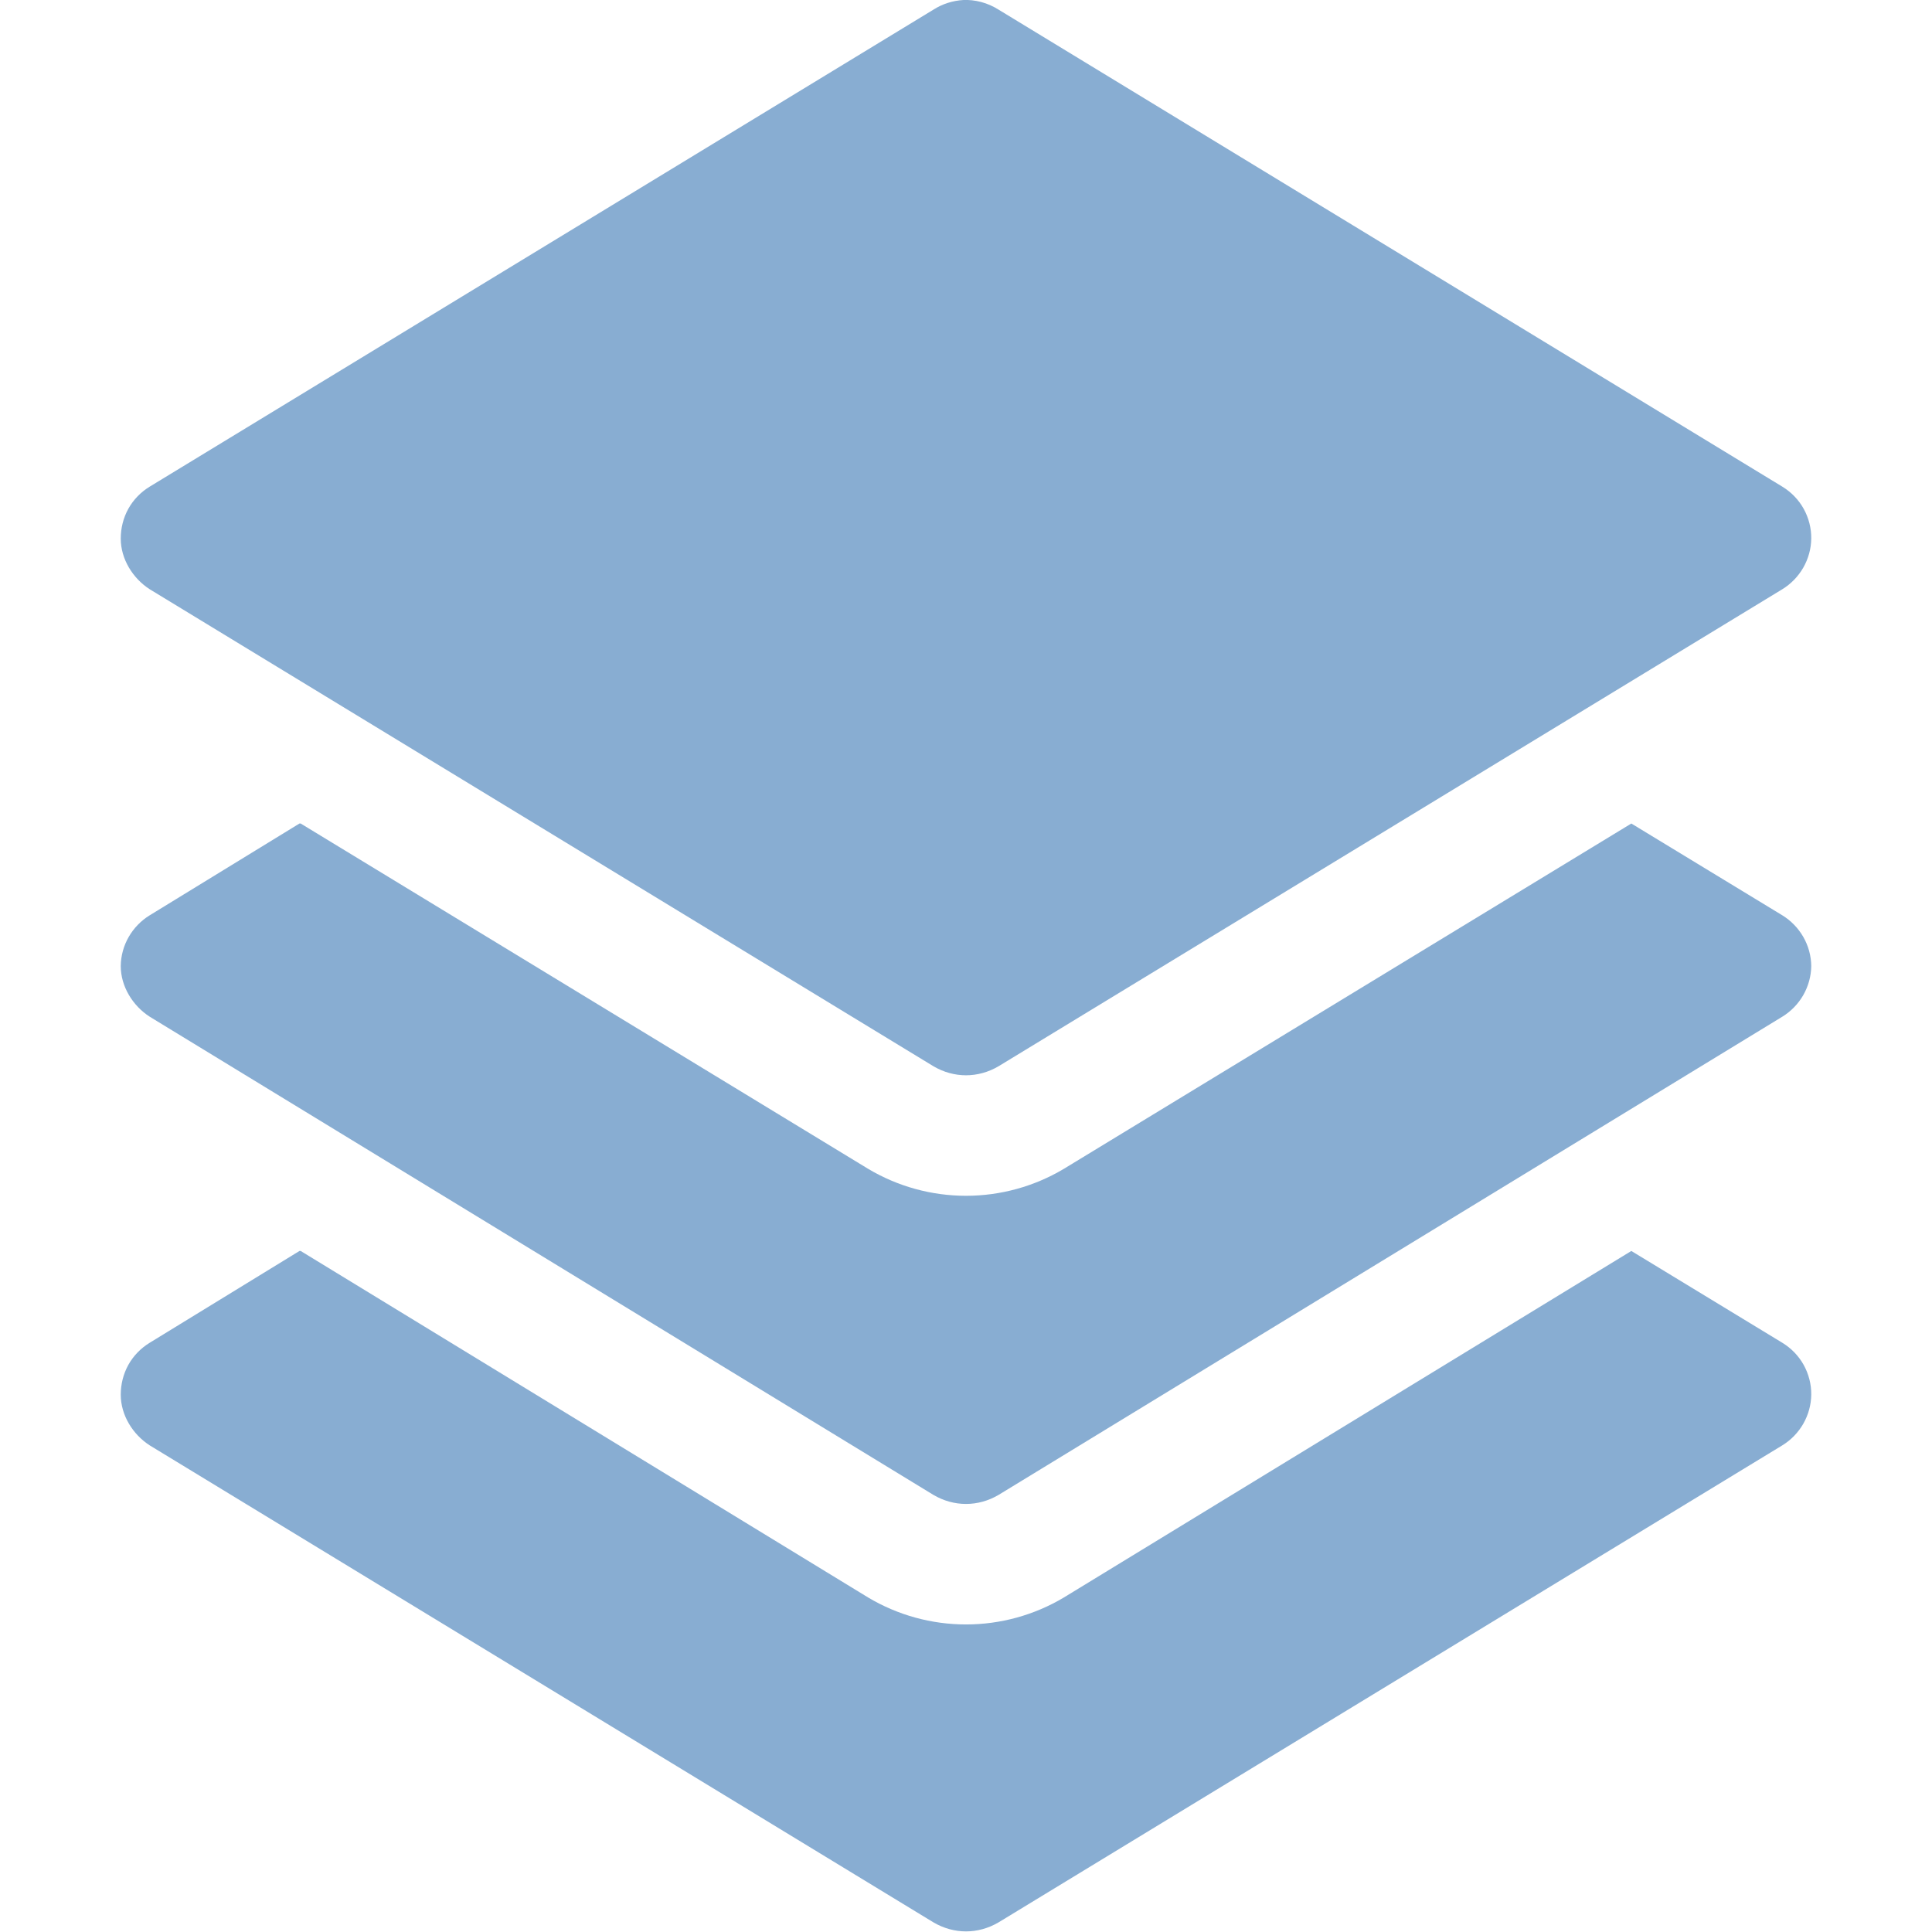 <svg xmlns:xlink="http://www.w3.org/1999/xlink" class="BasicIcon BasicIcon--platform SiteNavItem__basicIcon" width="16" height="16" viewBox="0 0 16 16" fill="none" xmlns="http://www.w3.org/2000/svg">
    <path d="M7.98 -1.71977e-05C7.891 0.005 7.805 0.032 7.73 0.08L1.24 4.03C1.166 4.075 1.105 4.138 1.063 4.213C1.021 4.289 1 4.374 1 4.46C1 4.63 1.1 4.79 1.24 4.88L7.73 8.83C7.9 8.93 8.1 8.93 8.27 8.83L14.76 4.88C14.832 4.836 14.892 4.774 14.934 4.701C14.976 4.627 14.999 4.545 15 4.46C15.001 4.374 14.979 4.289 14.937 4.213C14.895 4.138 14.834 4.075 14.76 4.03L8.27 0.08C8.18 0.023 8.076 -0.005 7.97 -1.71977e-05H7.98ZM2.48 6.82L1.24 7.58C1.168 7.624 1.108 7.686 1.066 7.759C1.024 7.832 1.001 7.915 1 8C1 8.17 1.1 8.33 1.24 8.42L7.73 12.38C7.9 12.48 8.1 12.48 8.27 12.38L14.76 8.42C14.832 8.376 14.892 8.314 14.934 8.241C14.976 8.167 14.999 8.085 15 8C14.999 7.915 14.976 7.832 14.934 7.759C14.892 7.686 14.832 7.624 14.76 7.58L13.51 6.82L8.81 9.68C8.565 9.826 8.285 9.903 8 9.903C7.715 9.903 7.435 9.826 7.19 9.68L2.49 6.82H2.48ZM2.48 10.36L1.24 11.12C1.166 11.165 1.105 11.228 1.063 11.303C1.021 11.379 1 11.464 1 11.55C1 11.72 1.1 11.88 1.24 11.97L7.73 15.92C7.9 16.02 8.1 16.02 8.27 15.92L14.76 11.97C14.832 11.926 14.892 11.864 14.934 11.791C14.976 11.717 14.999 11.635 15 11.55C15.001 11.464 14.979 11.379 14.937 11.303C14.895 11.228 14.834 11.165 14.76 11.12L13.51 10.36L8.81 13.23C8.565 13.376 8.285 13.453 8 13.453C7.715 13.453 7.435 13.376 7.19 13.23L2.49 10.36H2.48Z" fill="#88ADD2"></path>
  </svg>